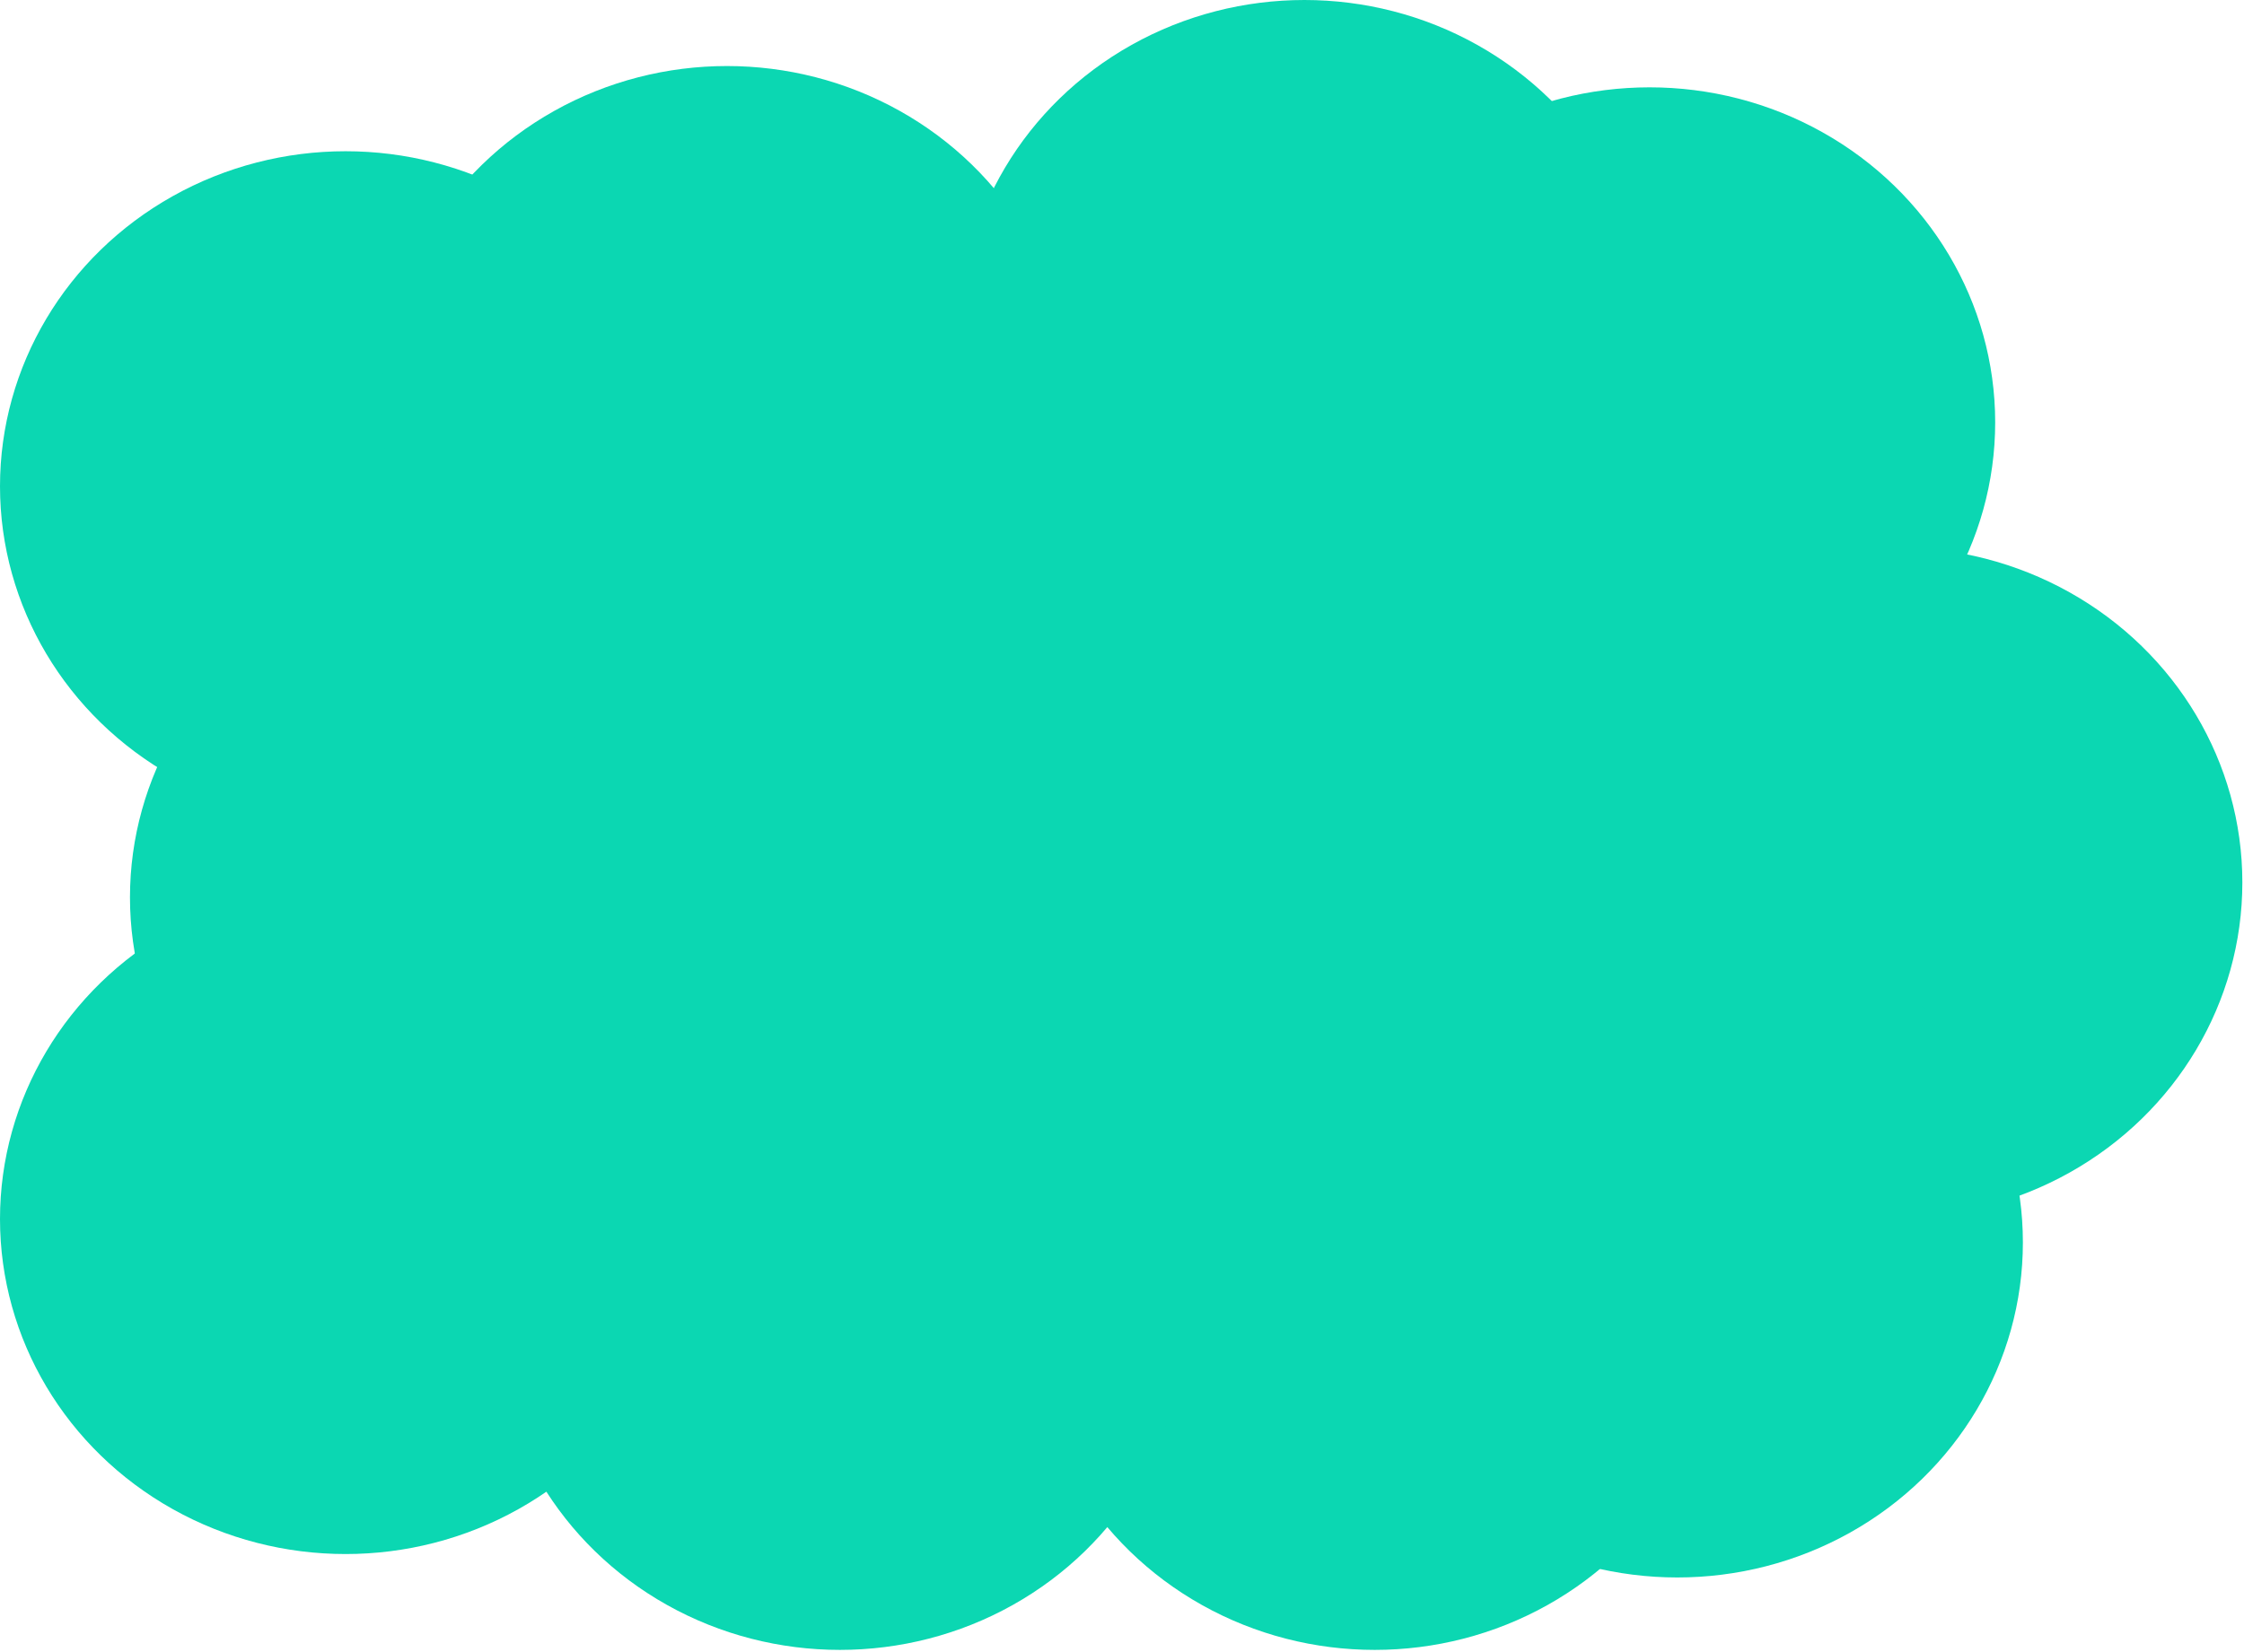 <svg width="1020" height="751" viewBox="0 0 1020 751" fill="none" xmlns="http://www.w3.org/2000/svg">
<ellipse cx="216.165" cy="408.015" rx="157.086" ry="152.327" fill="#0BD7B2"/>
<ellipse cx="157.086" cy="221.091" rx="157.086" ry="152.327" fill="#0BD7B2"/>
<ellipse cx="330.45" cy="182.351" rx="157.086" ry="152.327" fill="#0BD7B2"/>
<ellipse cx="592.918" cy="152.327" rx="157.086" ry="152.327" fill="#0BD7B2"/>
<ellipse cx="749.817" cy="192.036" rx="157.086" ry="152.327" fill="#0BD7B2"/>
<ellipse cx="862.165" cy="401.235" rx="157.086" ry="152.327" fill="#0BD7B2"/>
<ellipse cx="685.895" cy="381.865" rx="157.086" ry="152.327" fill="#0BD7B2"/>
<ellipse cx="762.408" cy="564.914" rx="157.086" ry="152.327" fill="#0BD7B2"/>
<ellipse cx="624.879" cy="597.844" rx="157.086" ry="152.327" fill="#0BD7B2"/>
<ellipse cx="381.781" cy="597.844" rx="157.086" ry="152.327" fill="#0BD7B2"/>
<ellipse cx="157.086" cy="554.261" rx="157.086" ry="152.327" fill="#0BD7B2"/>
<ellipse cx="482.388" cy="373.831" rx="157.086" ry="152.327" fill="#0BD7B2"/>
</svg>

